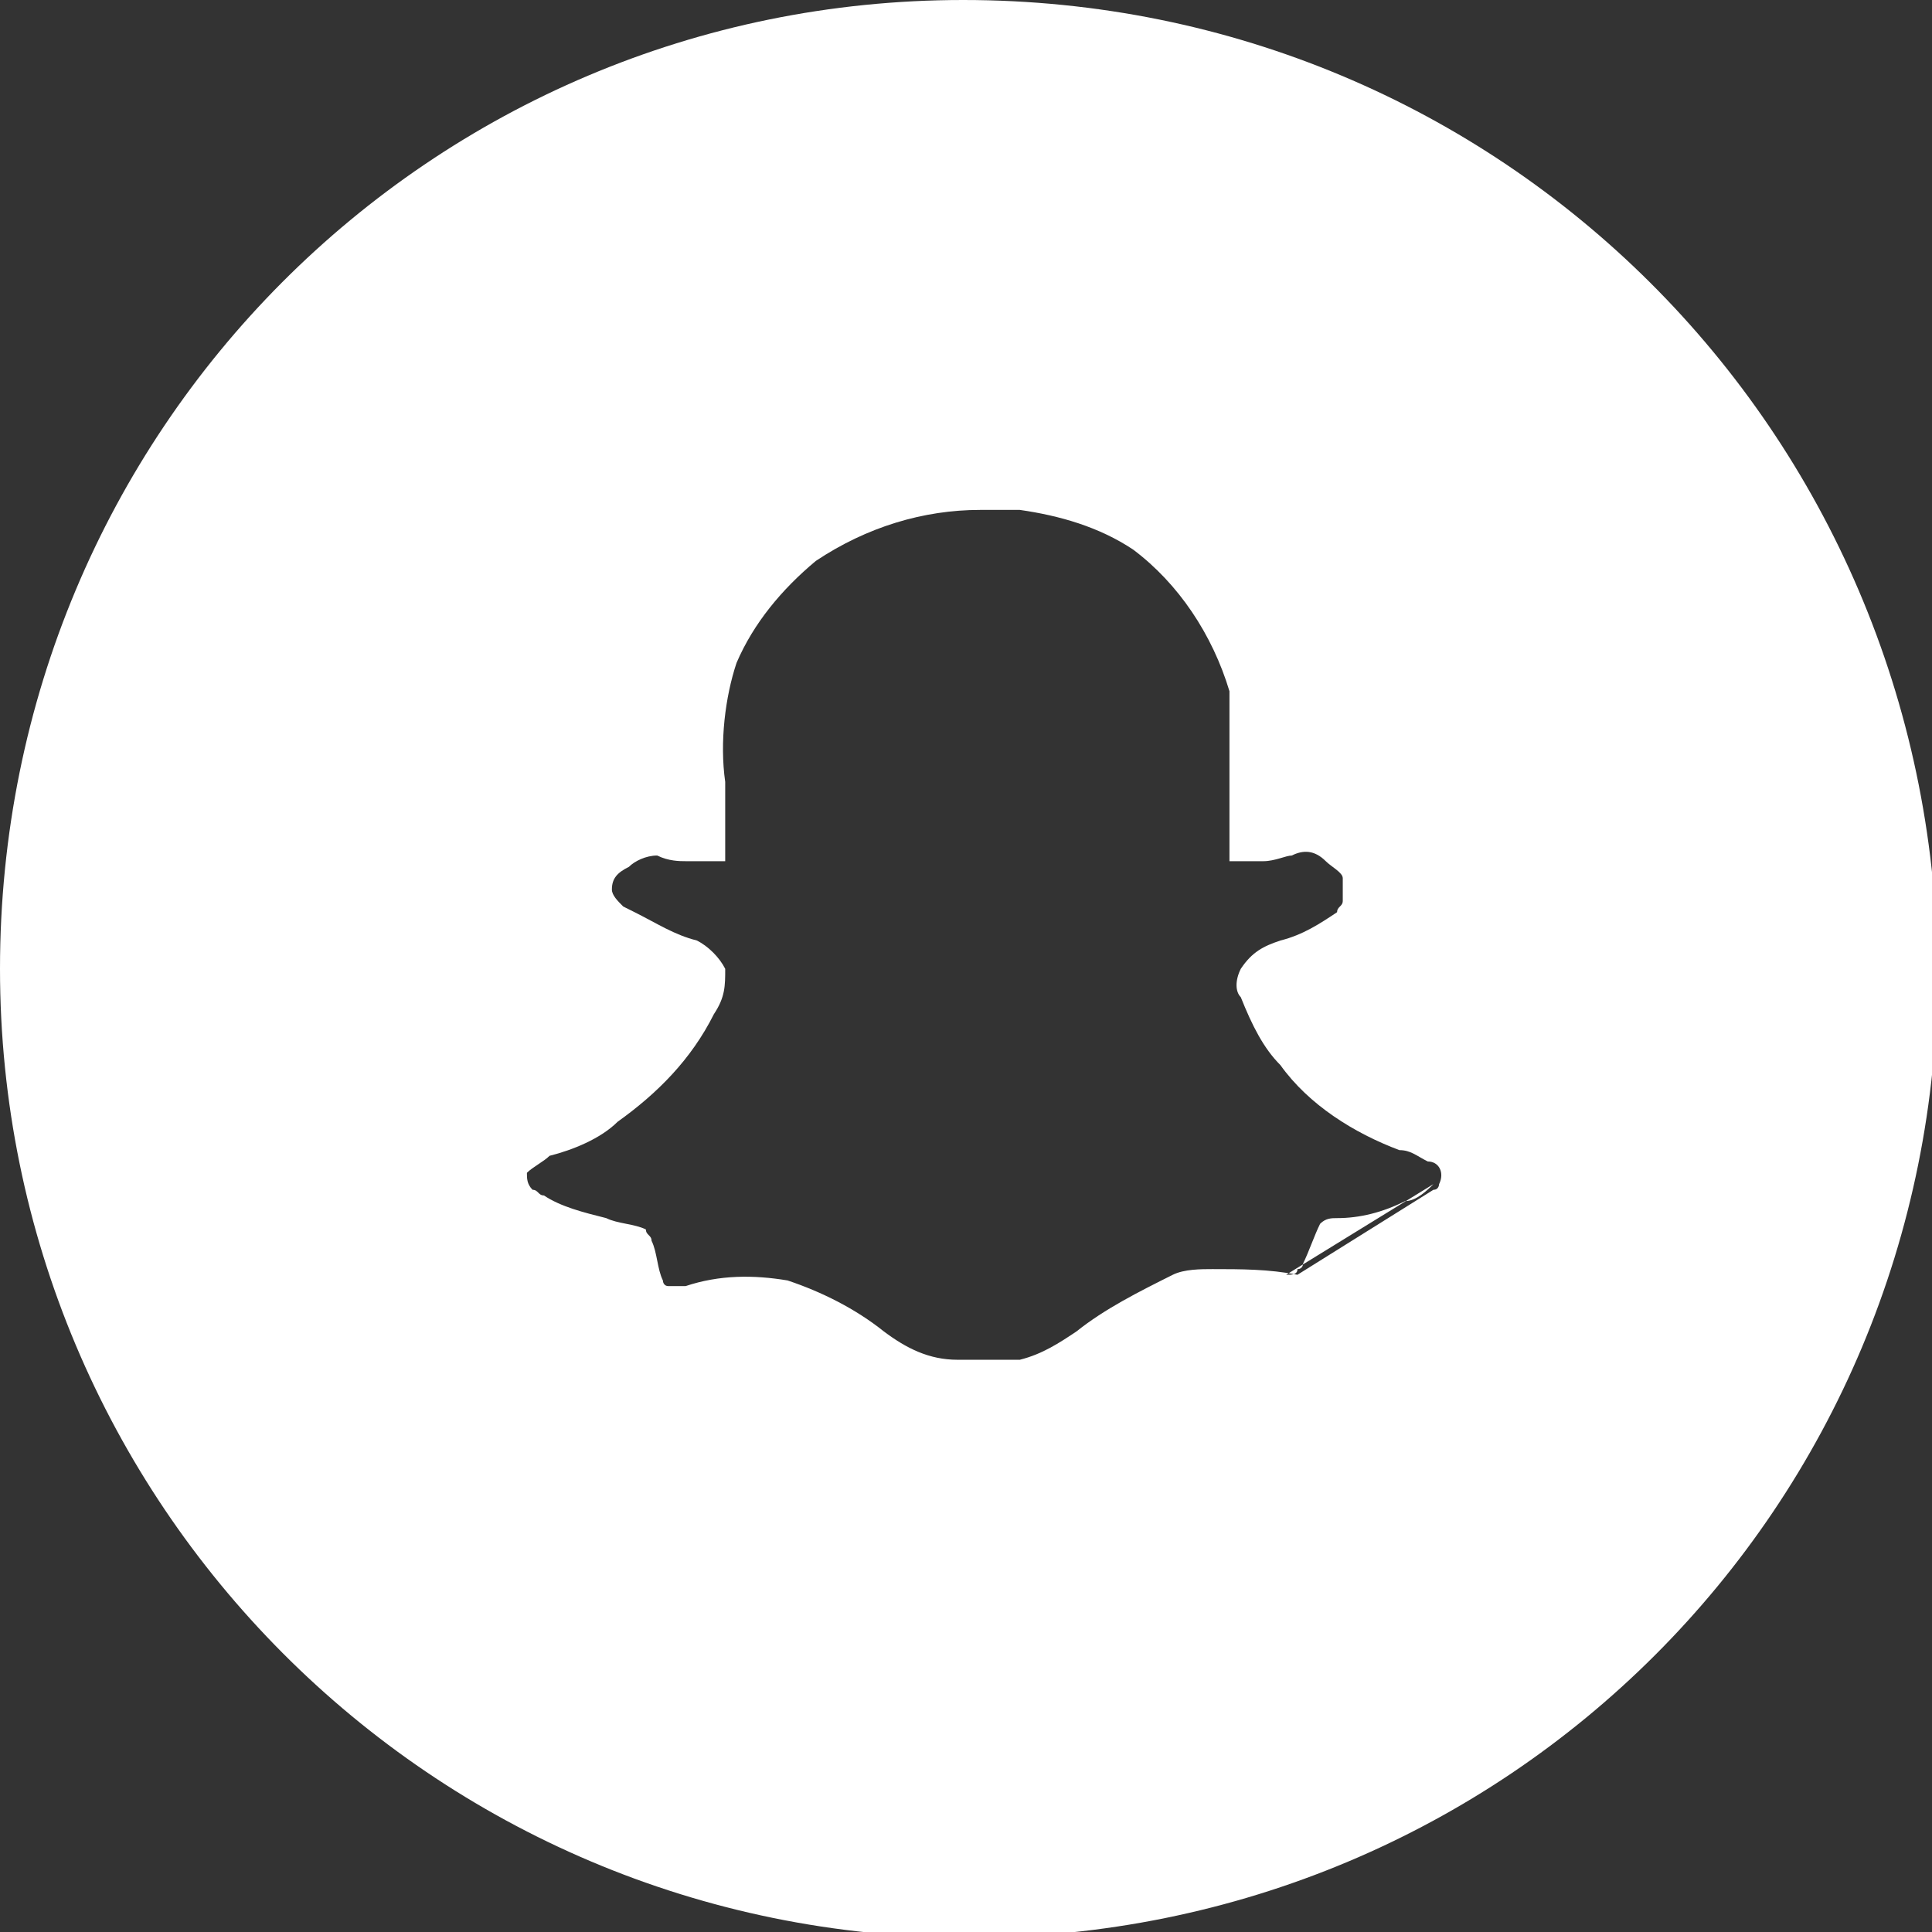 <svg class="icon" xmlns="http://www.w3.org/2000/svg" viewBox="0 0 34.1 34.1"><rect x="0" y="0" width="34.1" height="34.1" fill="#333333" stroke="none"/><path d="M17 0C7.6 0 0 7.6 0 17.1c0 9.4 7.6 17.1 17.1 17.1s17.1-7.6 17.1-17.1C34.1 7.6 26.5 0 17 0zm8.3 20.9c-.1.1-.3.3-.5.3-.4.2-.8.3-1.2.3-.1 0-.2 0-.3.1-.1.2-.2.5-.3.7 0 0 0 .1-.1.1 0 .1-.1.1-.2.1m.2 0c-.5-.1-1-.1-1.5-.1-.2 0-.5 0-.7.1-.6.3-1.2.6-1.7 1-.3.2-.6.4-1 .5h-1.1c-.5 0-.9-.2-1.3-.5-.5-.4-1.1-.7-1.7-.9-.6-.1-1.2-.1-1.8.1h-.3c-.1 0-.1-.1-.1-.1-.1-.2-.1-.5-.2-.7 0-.1-.1-.1-.1-.2-.2-.1-.5-.1-.7-.2-.4-.1-.8-.2-1.1-.4-.1 0-.1-.1-.2-.1-.1-.1-.1-.2-.1-.3.1-.1.3-.2.4-.3.4-.1.9-.3 1.2-.6.7-.5 1.3-1.1 1.7-1.9.2-.3.2-.5.2-.8-.1-.2-.3-.4-.5-.5-.4-.1-.7-.3-1.1-.5L11 16c-.1-.1-.2-.2-.2-.3 0-.2.1-.3.3-.4.1-.1.3-.2.5-.2.2.1.4.1.5.1h.7v-1.4c-.1-.7 0-1.5.2-2.1.3-.7.8-1.3 1.4-1.8.9-.6 1.9-.9 2.9-.9h.7c.7.1 1.4.3 2 .7.8.6 1.4 1.5 1.7 2.5v3h.6c.2 0 .4-.1.5-.1.2-.1.4-.1.6.1.1.1.3.2.3.3v.4c0 .1-.1.1-.1.2-.3.2-.6.4-1 .5-.3.1-.5.2-.7.5-.1.2-.1.4 0 .5.2.5.4.9.7 1.2.5.7 1.3 1.2 2.1 1.5.2 0 .3.1.5.2.2 0 .3.2.2.4 0 0 0 .1-.1.1l-2.4 1.5z" fill="#fff"/></svg>